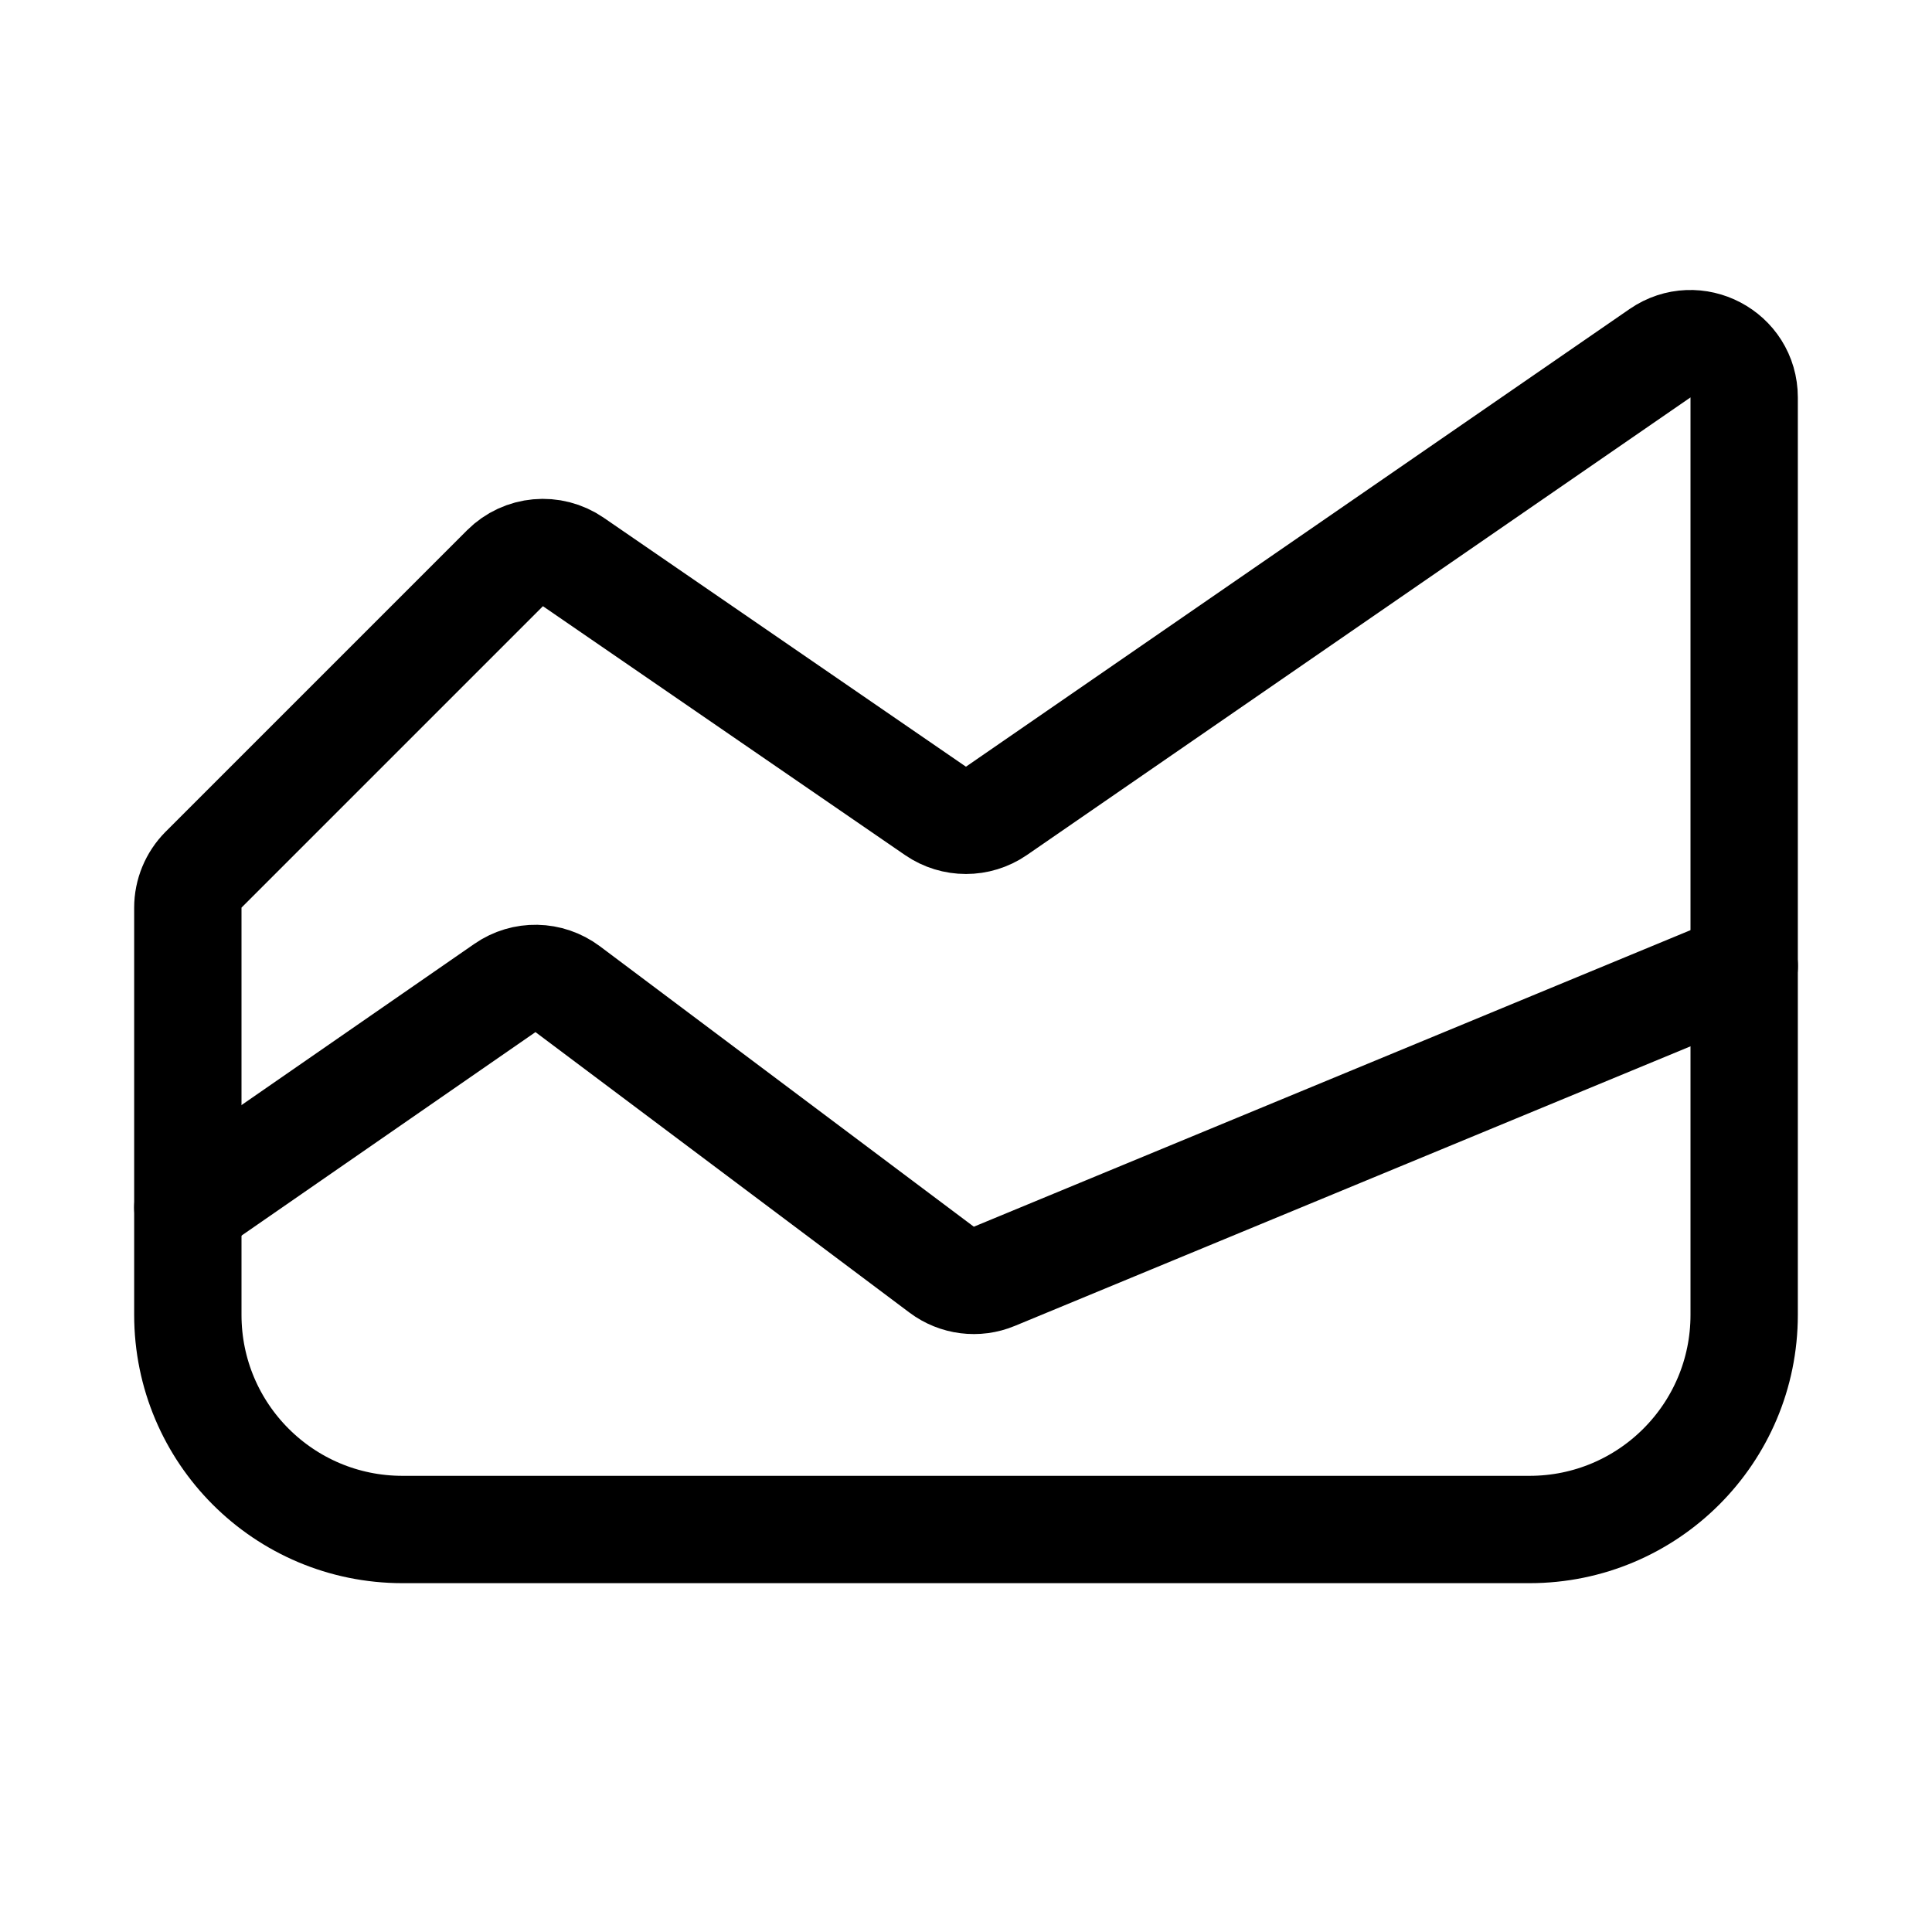 <svg xmlns="http://www.w3.org/2000/svg" height="18" width="18" viewBox="0 0 18 18"><title>chart stacked area</title><g fill="none" stroke="currentColor" class="nc-icon-wrapper"><path d="M1.75,11.25l2.954-2.045c.177-.123,.412-.118,.585,.011l3.484,2.613c.141,.106,.328,.13,.491,.062l6.987-2.891" stroke-linecap="round" stroke-linejoin="round" stroke="currentColor"></path><path d="M14.25,14.25H3.75c-1.105,0-2-.895-2-2v-3.793c0-.133,.053-.26,.146-.354l2.809-2.809c.17-.17,.438-.195,.637-.058l3.374,2.319c.171,.117,.396,.117,.567,0L15.466,3.291c.332-.229,.784,.009,.784,.412V12.25c0,1.105-.895,2-2,2Z" stroke-linecap="round" stroke-linejoin="round"></path></g></svg>